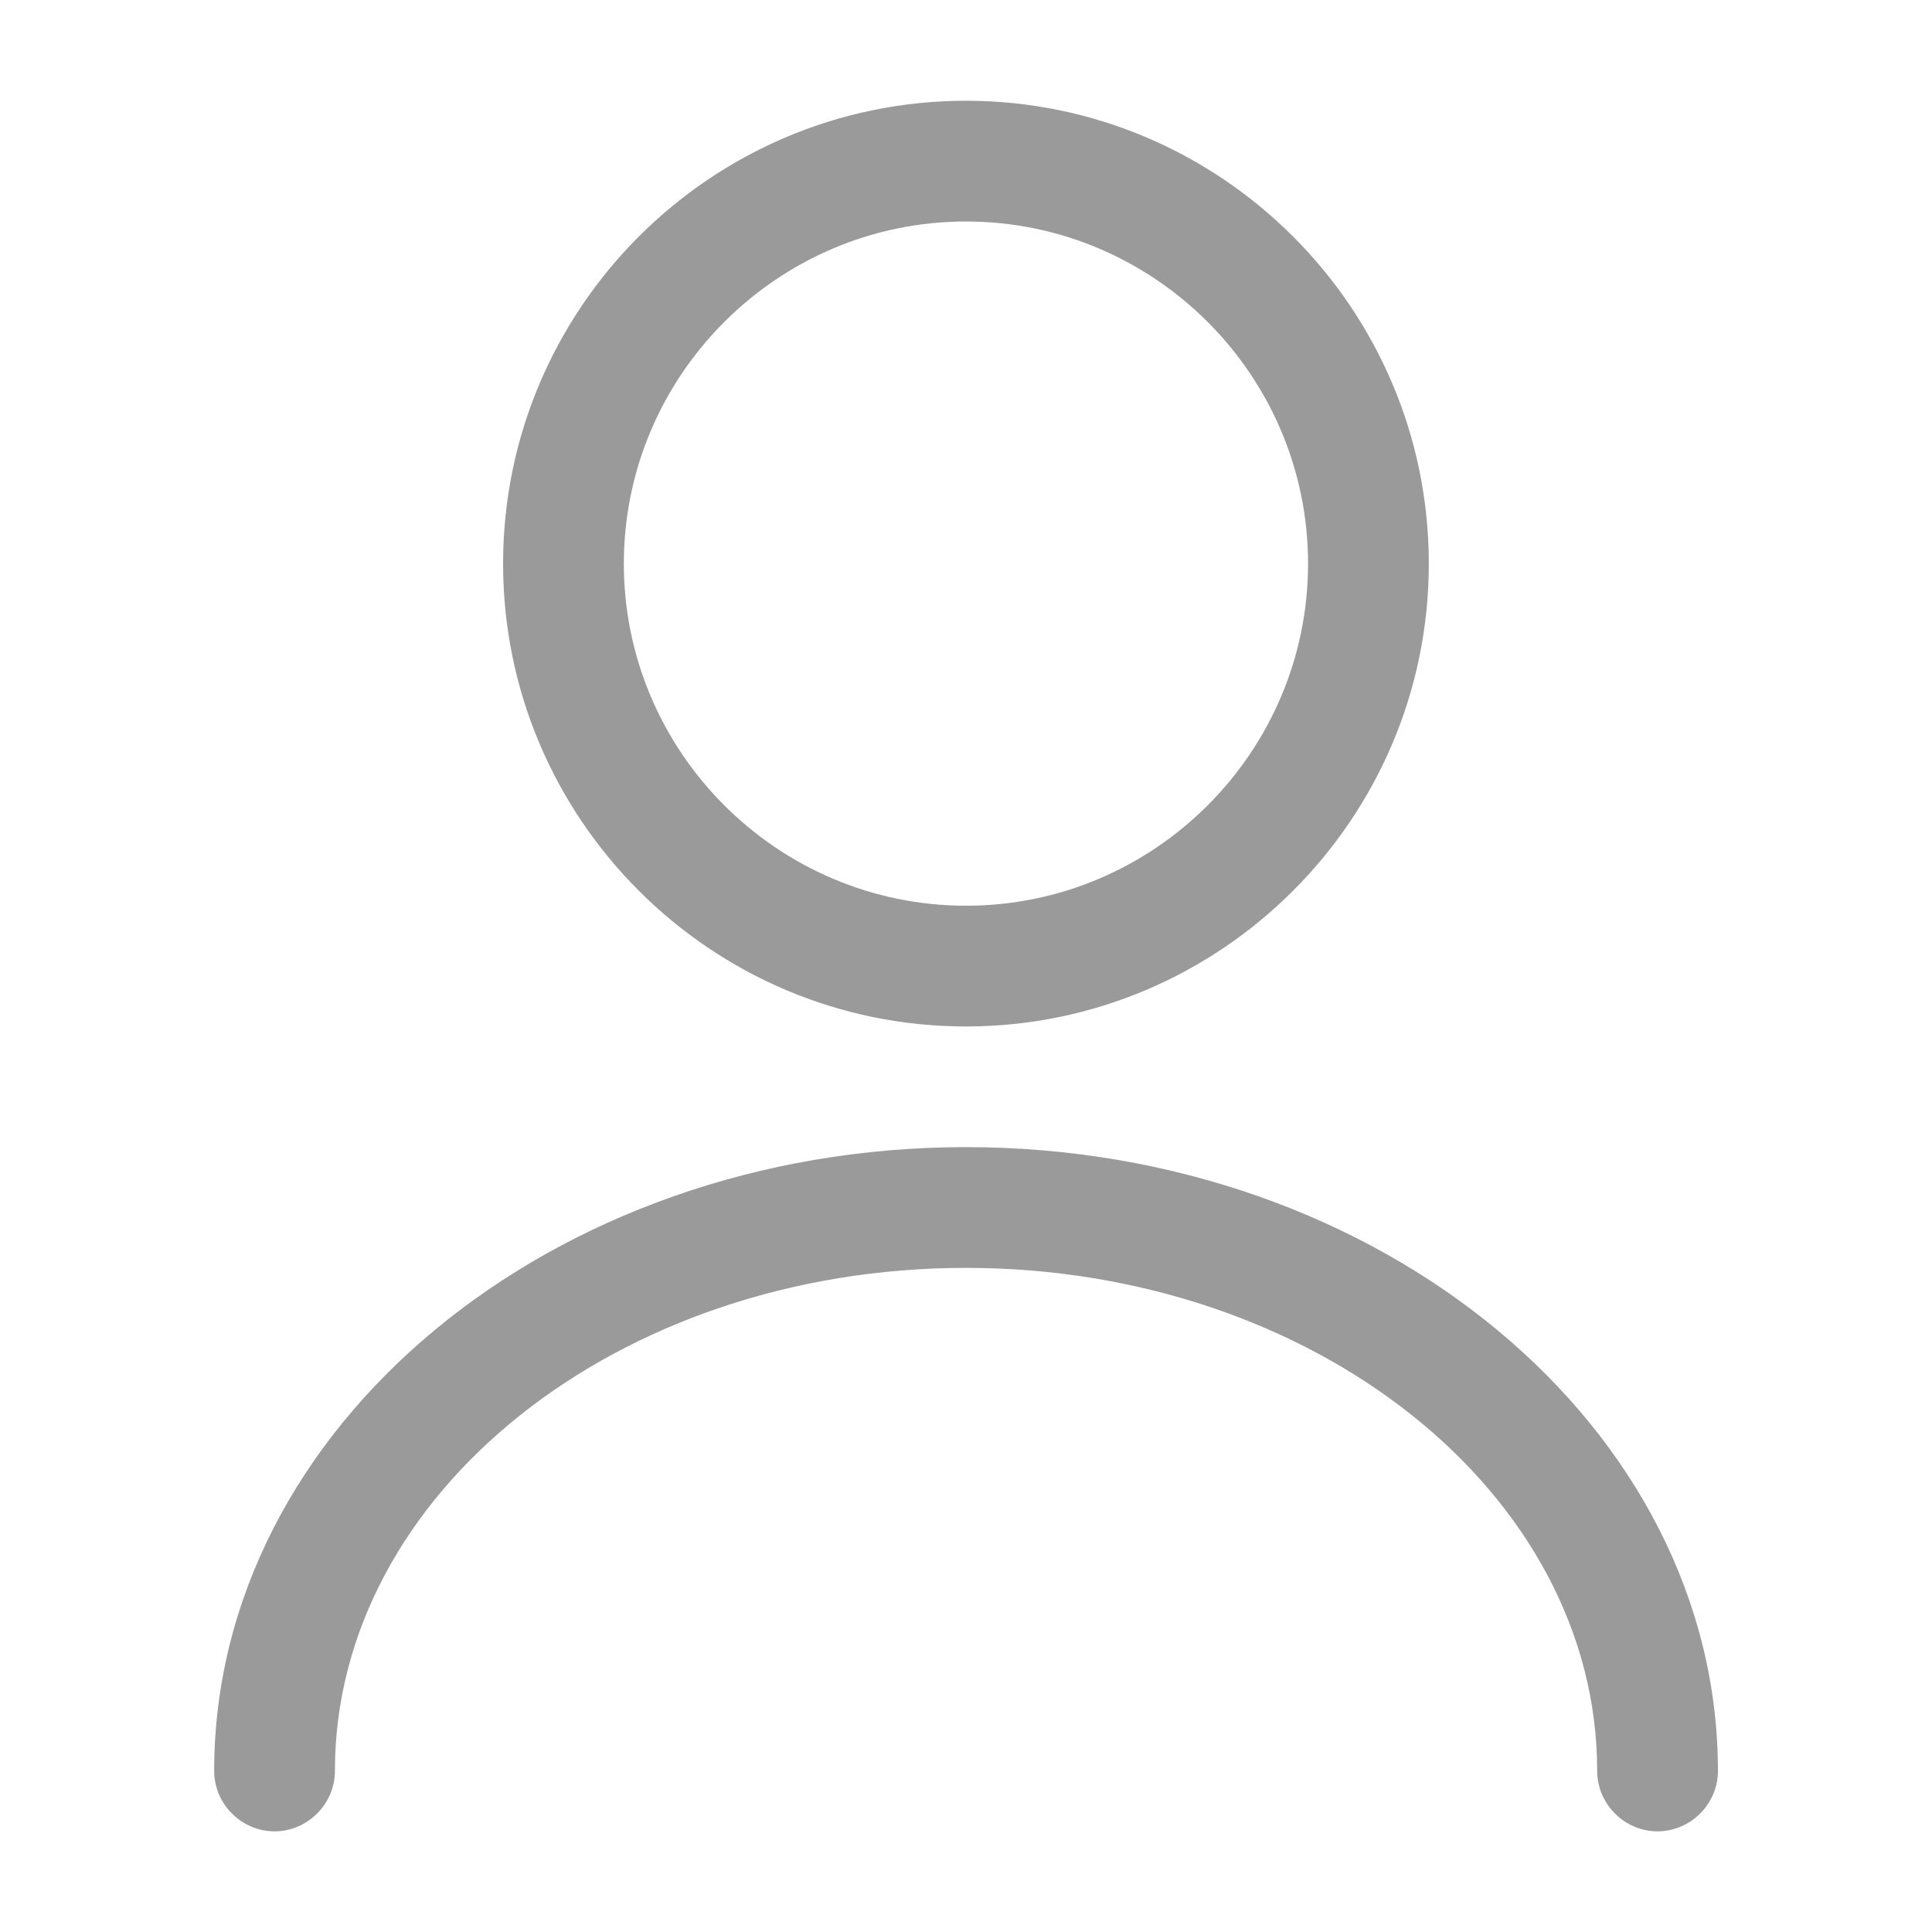 <svg width="20" height="20" viewBox="0 0 20 20" fill="none" xmlns="http://www.w3.org/2000/svg">
<path d="M10 10.626C7.358 10.626 5.208 8.476 5.208 5.835C5.208 3.193 7.358 1.043 10 1.043C12.641 1.043 14.791 3.193 14.791 5.835C14.791 8.476 12.641 10.626 10 10.626ZM10 2.293C8.05 2.293 6.458 3.885 6.458 5.835C6.458 7.785 8.05 9.376 10 9.376C11.95 9.376 13.541 7.785 13.541 5.835C13.541 3.885 11.95 2.293 10 2.293Z" fill="#9A9A9A"/>
<path d="M17.159 18.958C16.817 18.958 16.534 18.675 16.534 18.333C16.534 15.458 13.6 13.125 10 13.125C6.4 13.125 3.467 15.458 3.467 18.333C3.467 18.675 3.183 18.958 2.842 18.958C2.5 18.958 2.217 18.675 2.217 18.333C2.217 14.775 5.708 11.875 10 11.875C14.292 11.875 17.784 14.775 17.784 18.333C17.784 18.675 17.5 18.958 17.159 18.958Z" fill="#9A9A9A"/>
</svg>

